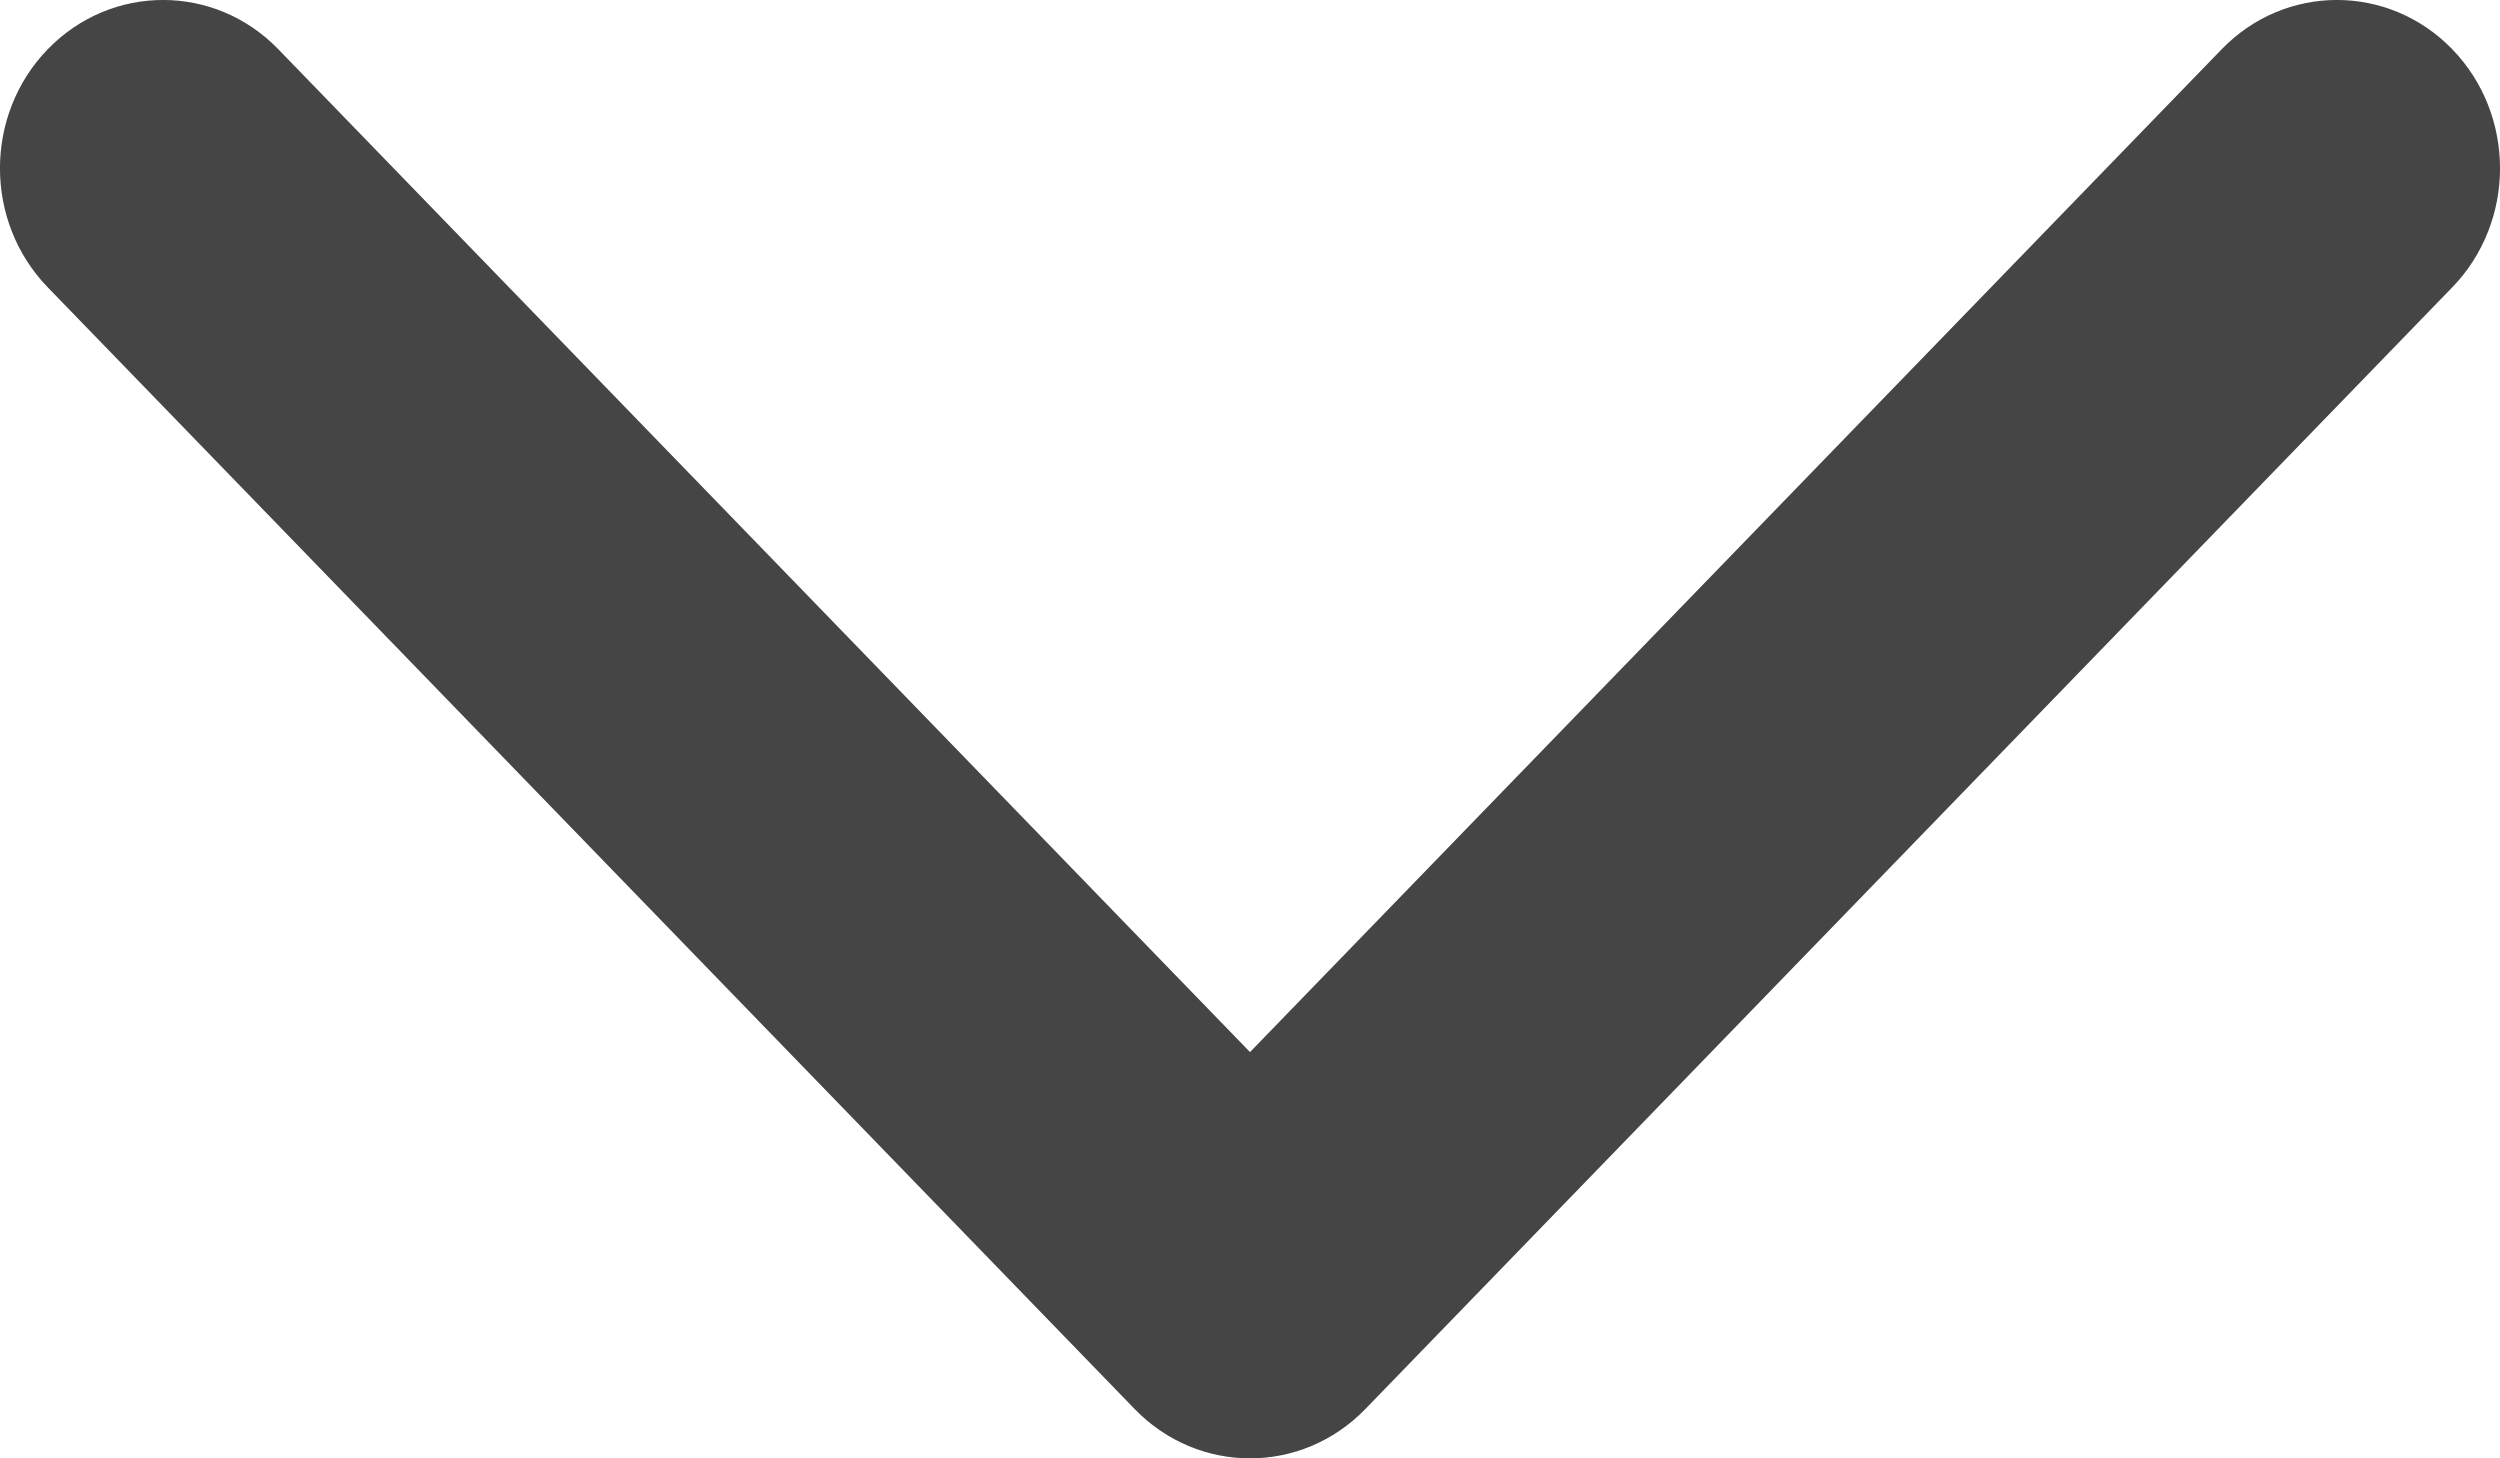<svg width="24" height="14" viewBox="0 0 24 14" fill="none" xmlns="http://www.w3.org/2000/svg">
<path fill-rule="evenodd" clip-rule="evenodd" d="M0.458 0.473C1.07 -0.158 2.061 -0.158 2.672 0.473L12 10.1L21.328 0.473C21.939 -0.158 22.93 -0.158 23.542 0.473C24.153 1.104 24.153 2.127 23.542 2.758L13.107 13.527C12.495 14.158 11.505 14.158 10.893 13.527L0.458 2.758C-0.153 2.127 -0.153 1.104 0.458 0.473Z" fill="#454545"/>
</svg>
